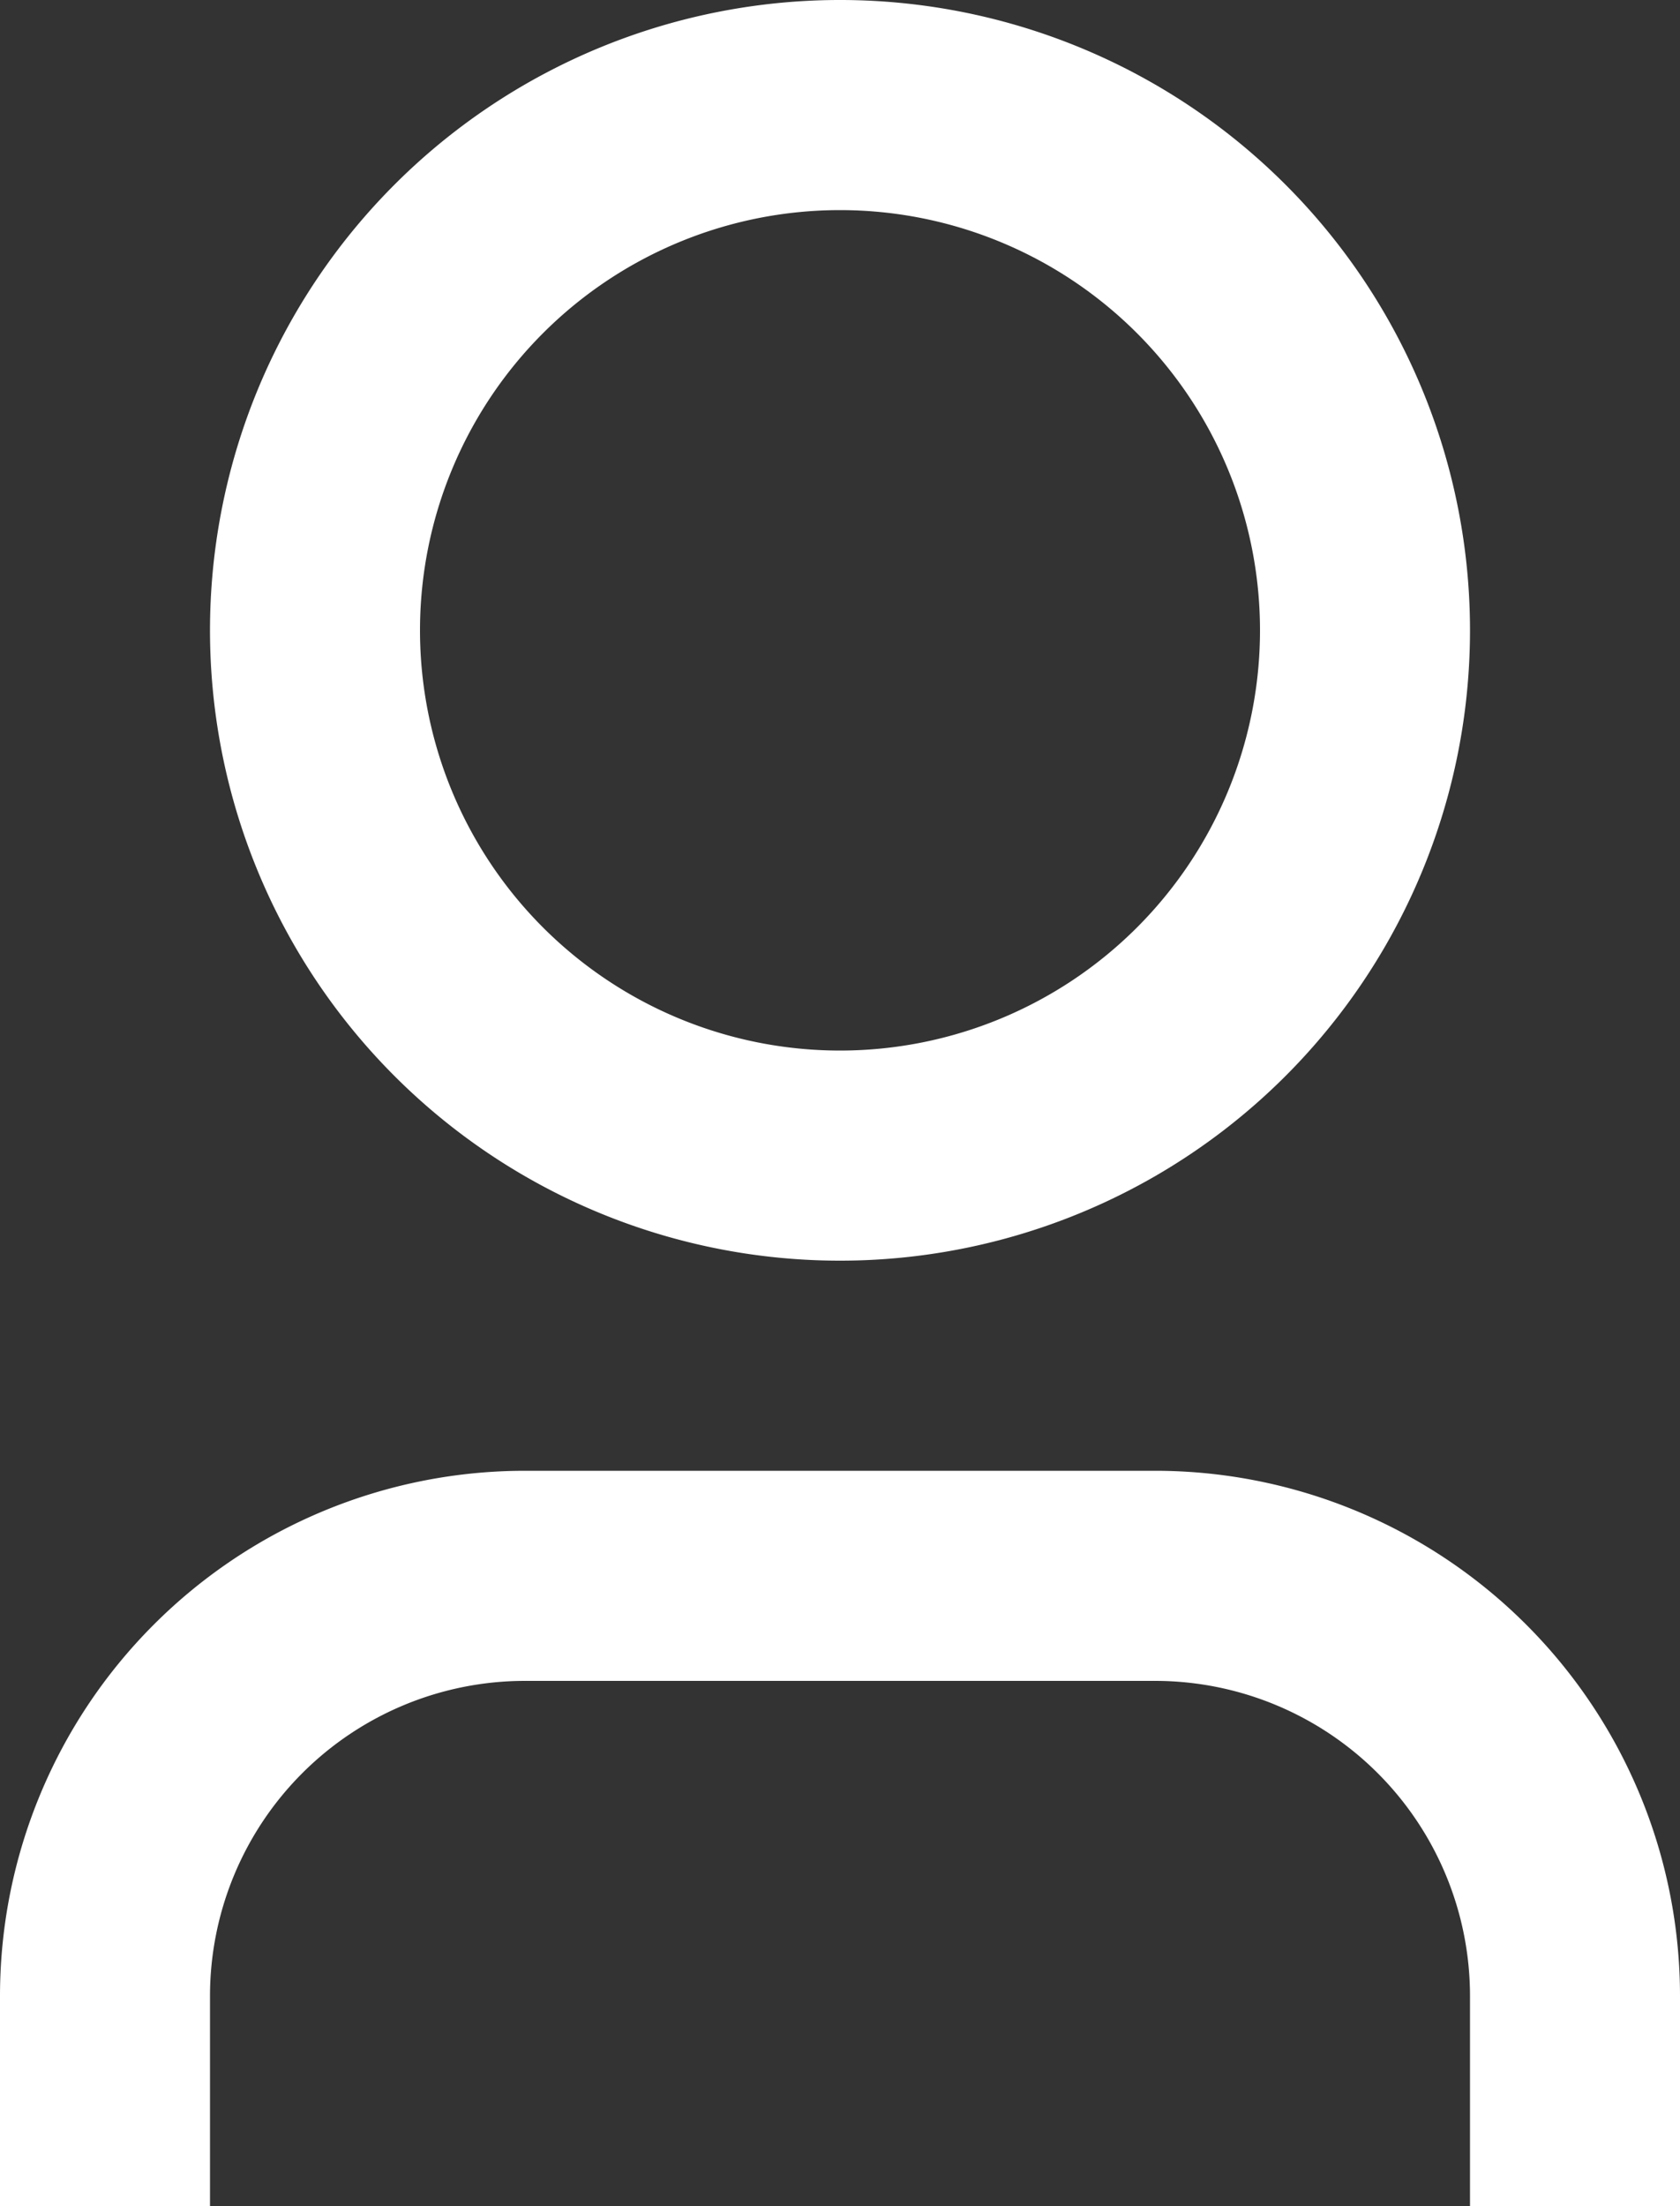 <svg xmlns="http://www.w3.org/2000/svg" width="16" height="21" viewBox="0 0 16 21">
  <rect x="0" y="0" width="16" height="21" fill="#333333" stroke="none"/>
  <path id="Tracé_4" data-name="Tracé 4" d="M20,22H18V20a3,3,0,0,0-3-3H9a3,3,0,0,0-3,3v2H4V20a5,5,0,0,1,5-5h6a5,5,0,0,1,5,5Zm-8-9a6,6,0,1,1,6-6A6,6,0,0,1,12,13Zm0-2A4,4,0,1,0,8,7,4,4,0,0,0,12,11Z" transform="translate(-4 -1)" fill="#fff"/>
</svg>

